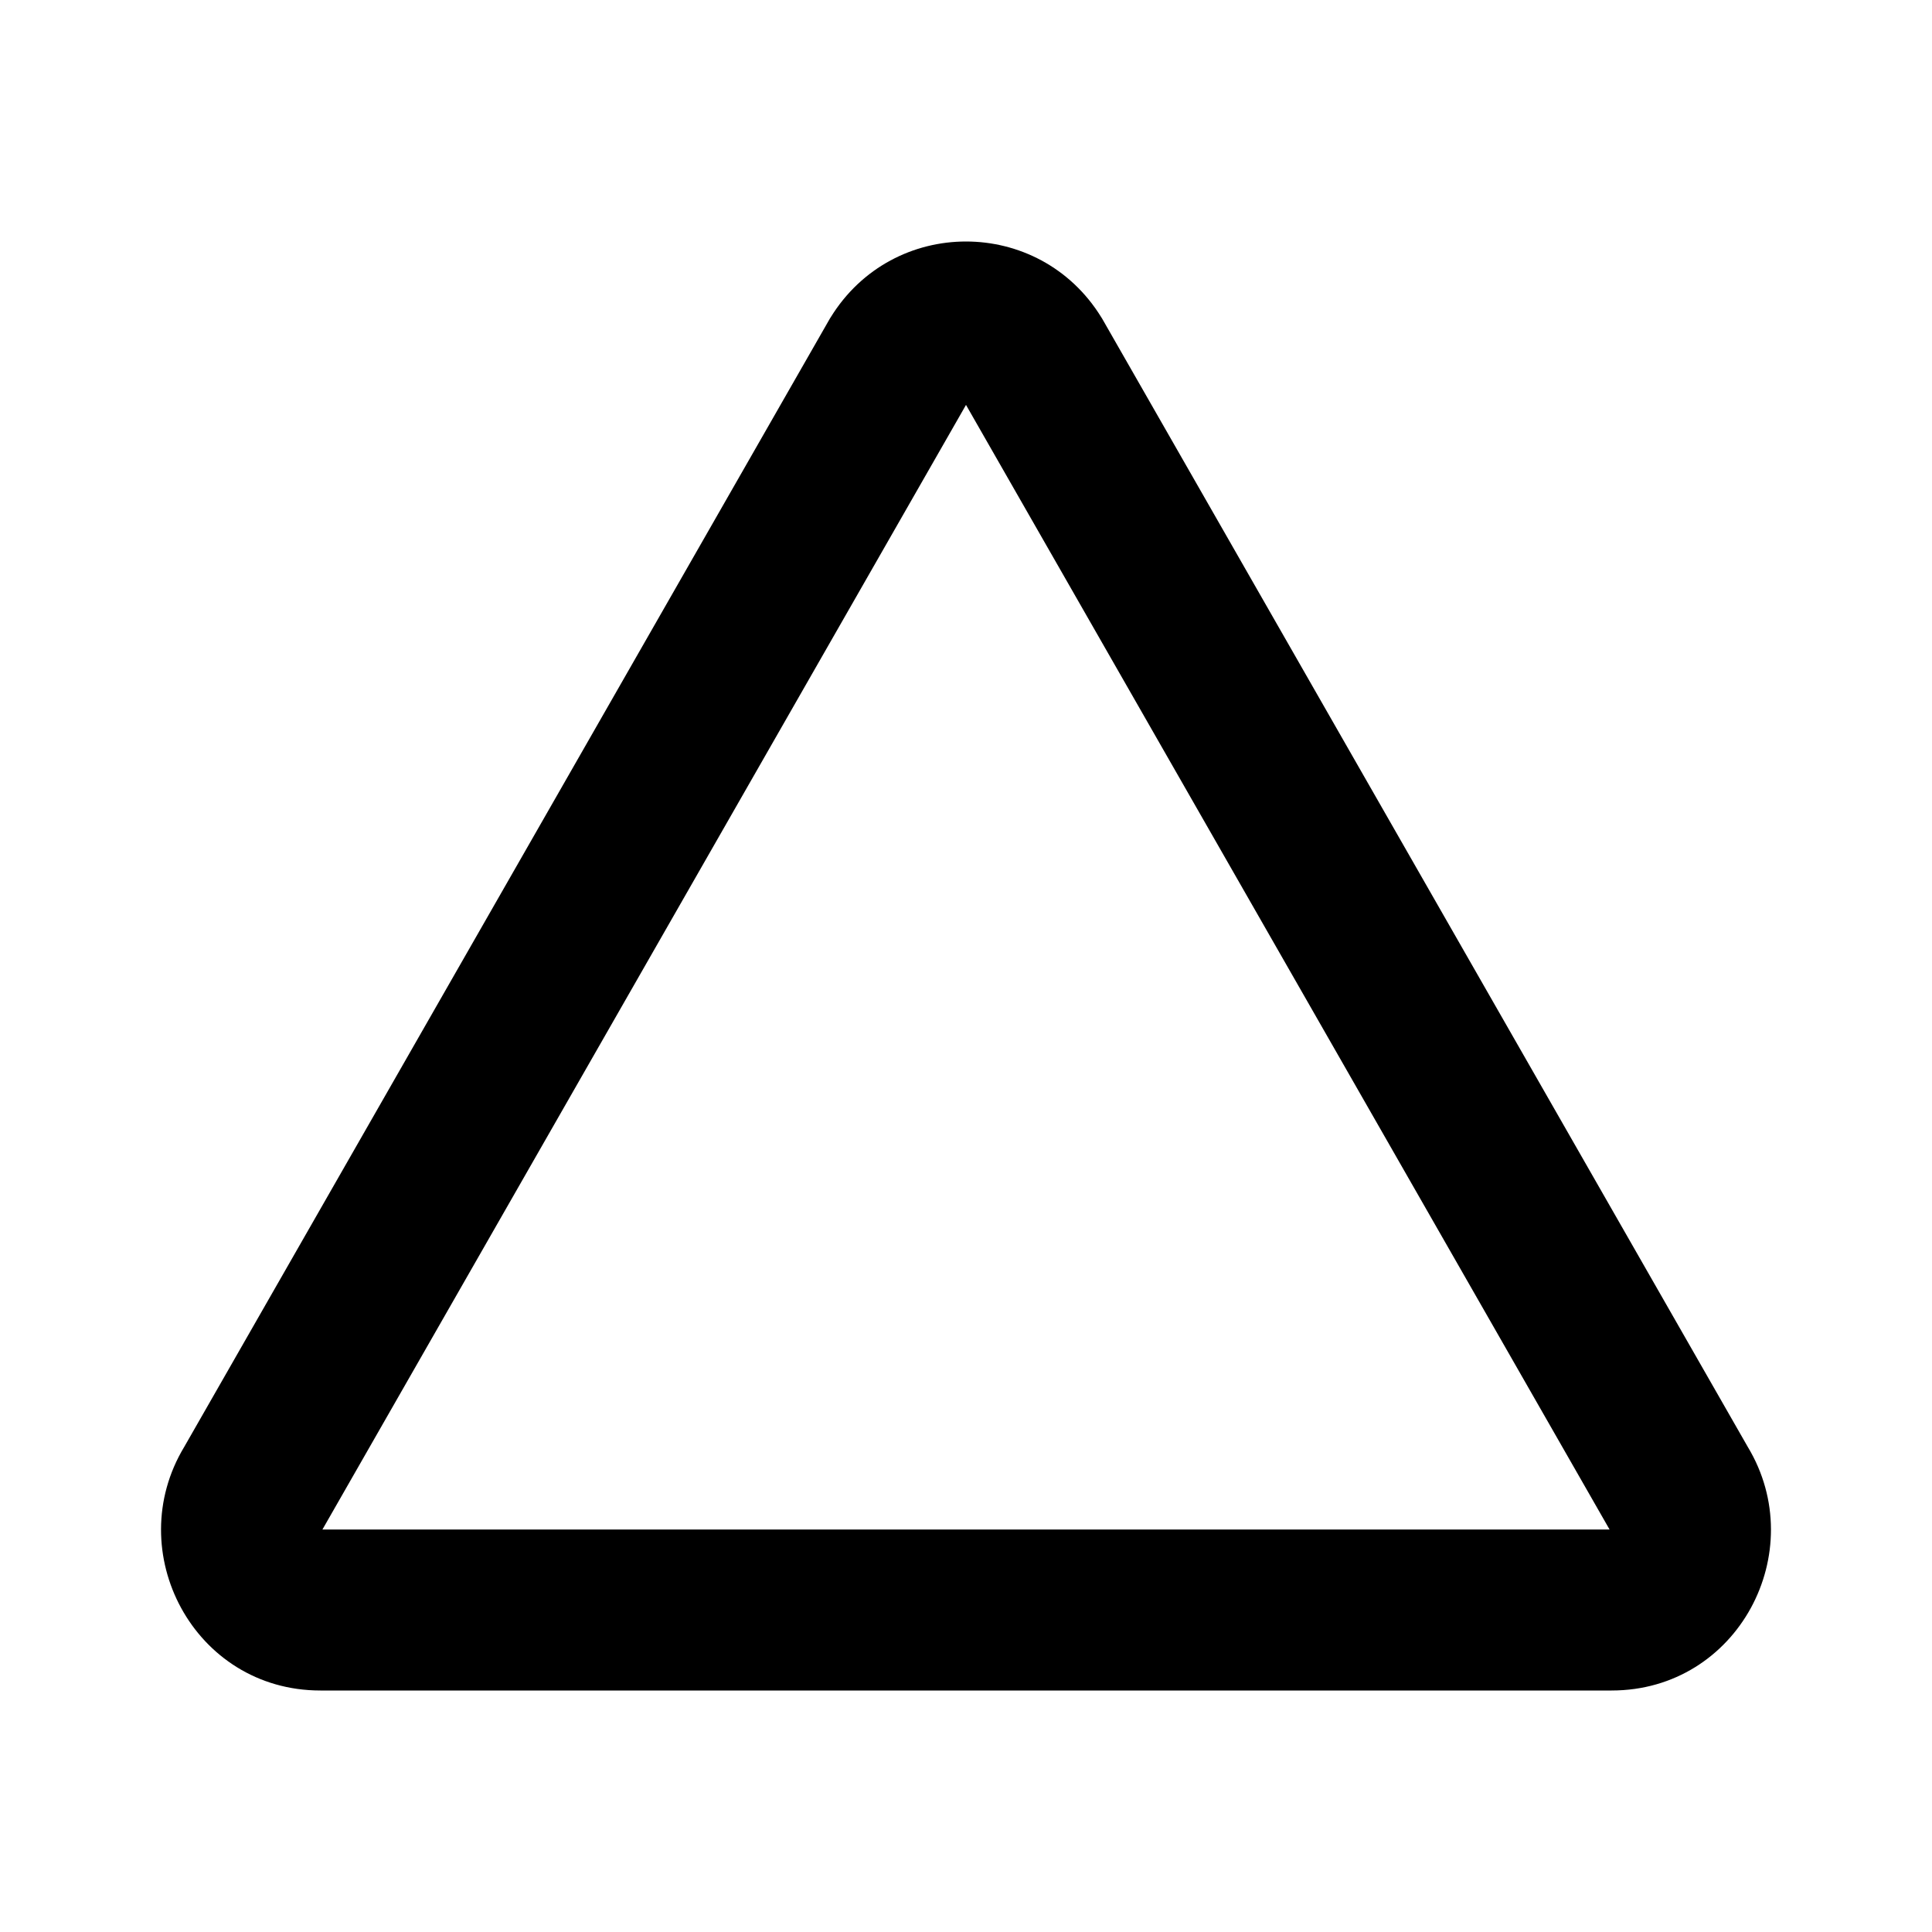 <svg width="24" height="24" viewBox="0 0 24 24" fill="none" xmlns="http://www.w3.org/2000/svg">
<path fill-rule="evenodd" clip-rule="evenodd" d="M12 5.03L4.01 18.992L4.005 19H19.995L19.99 18.992L12 5.03ZM10.319 3.942C11.093 2.686 12.907 2.686 13.681 3.942L13.69 3.956L21.711 17.973C22.498 19.277 21.59 21 20.02 21H3.98C2.41 21 1.502 19.277 2.289 17.973L10.31 3.956L10.319 3.942Z" fill="black"/>
</svg>
